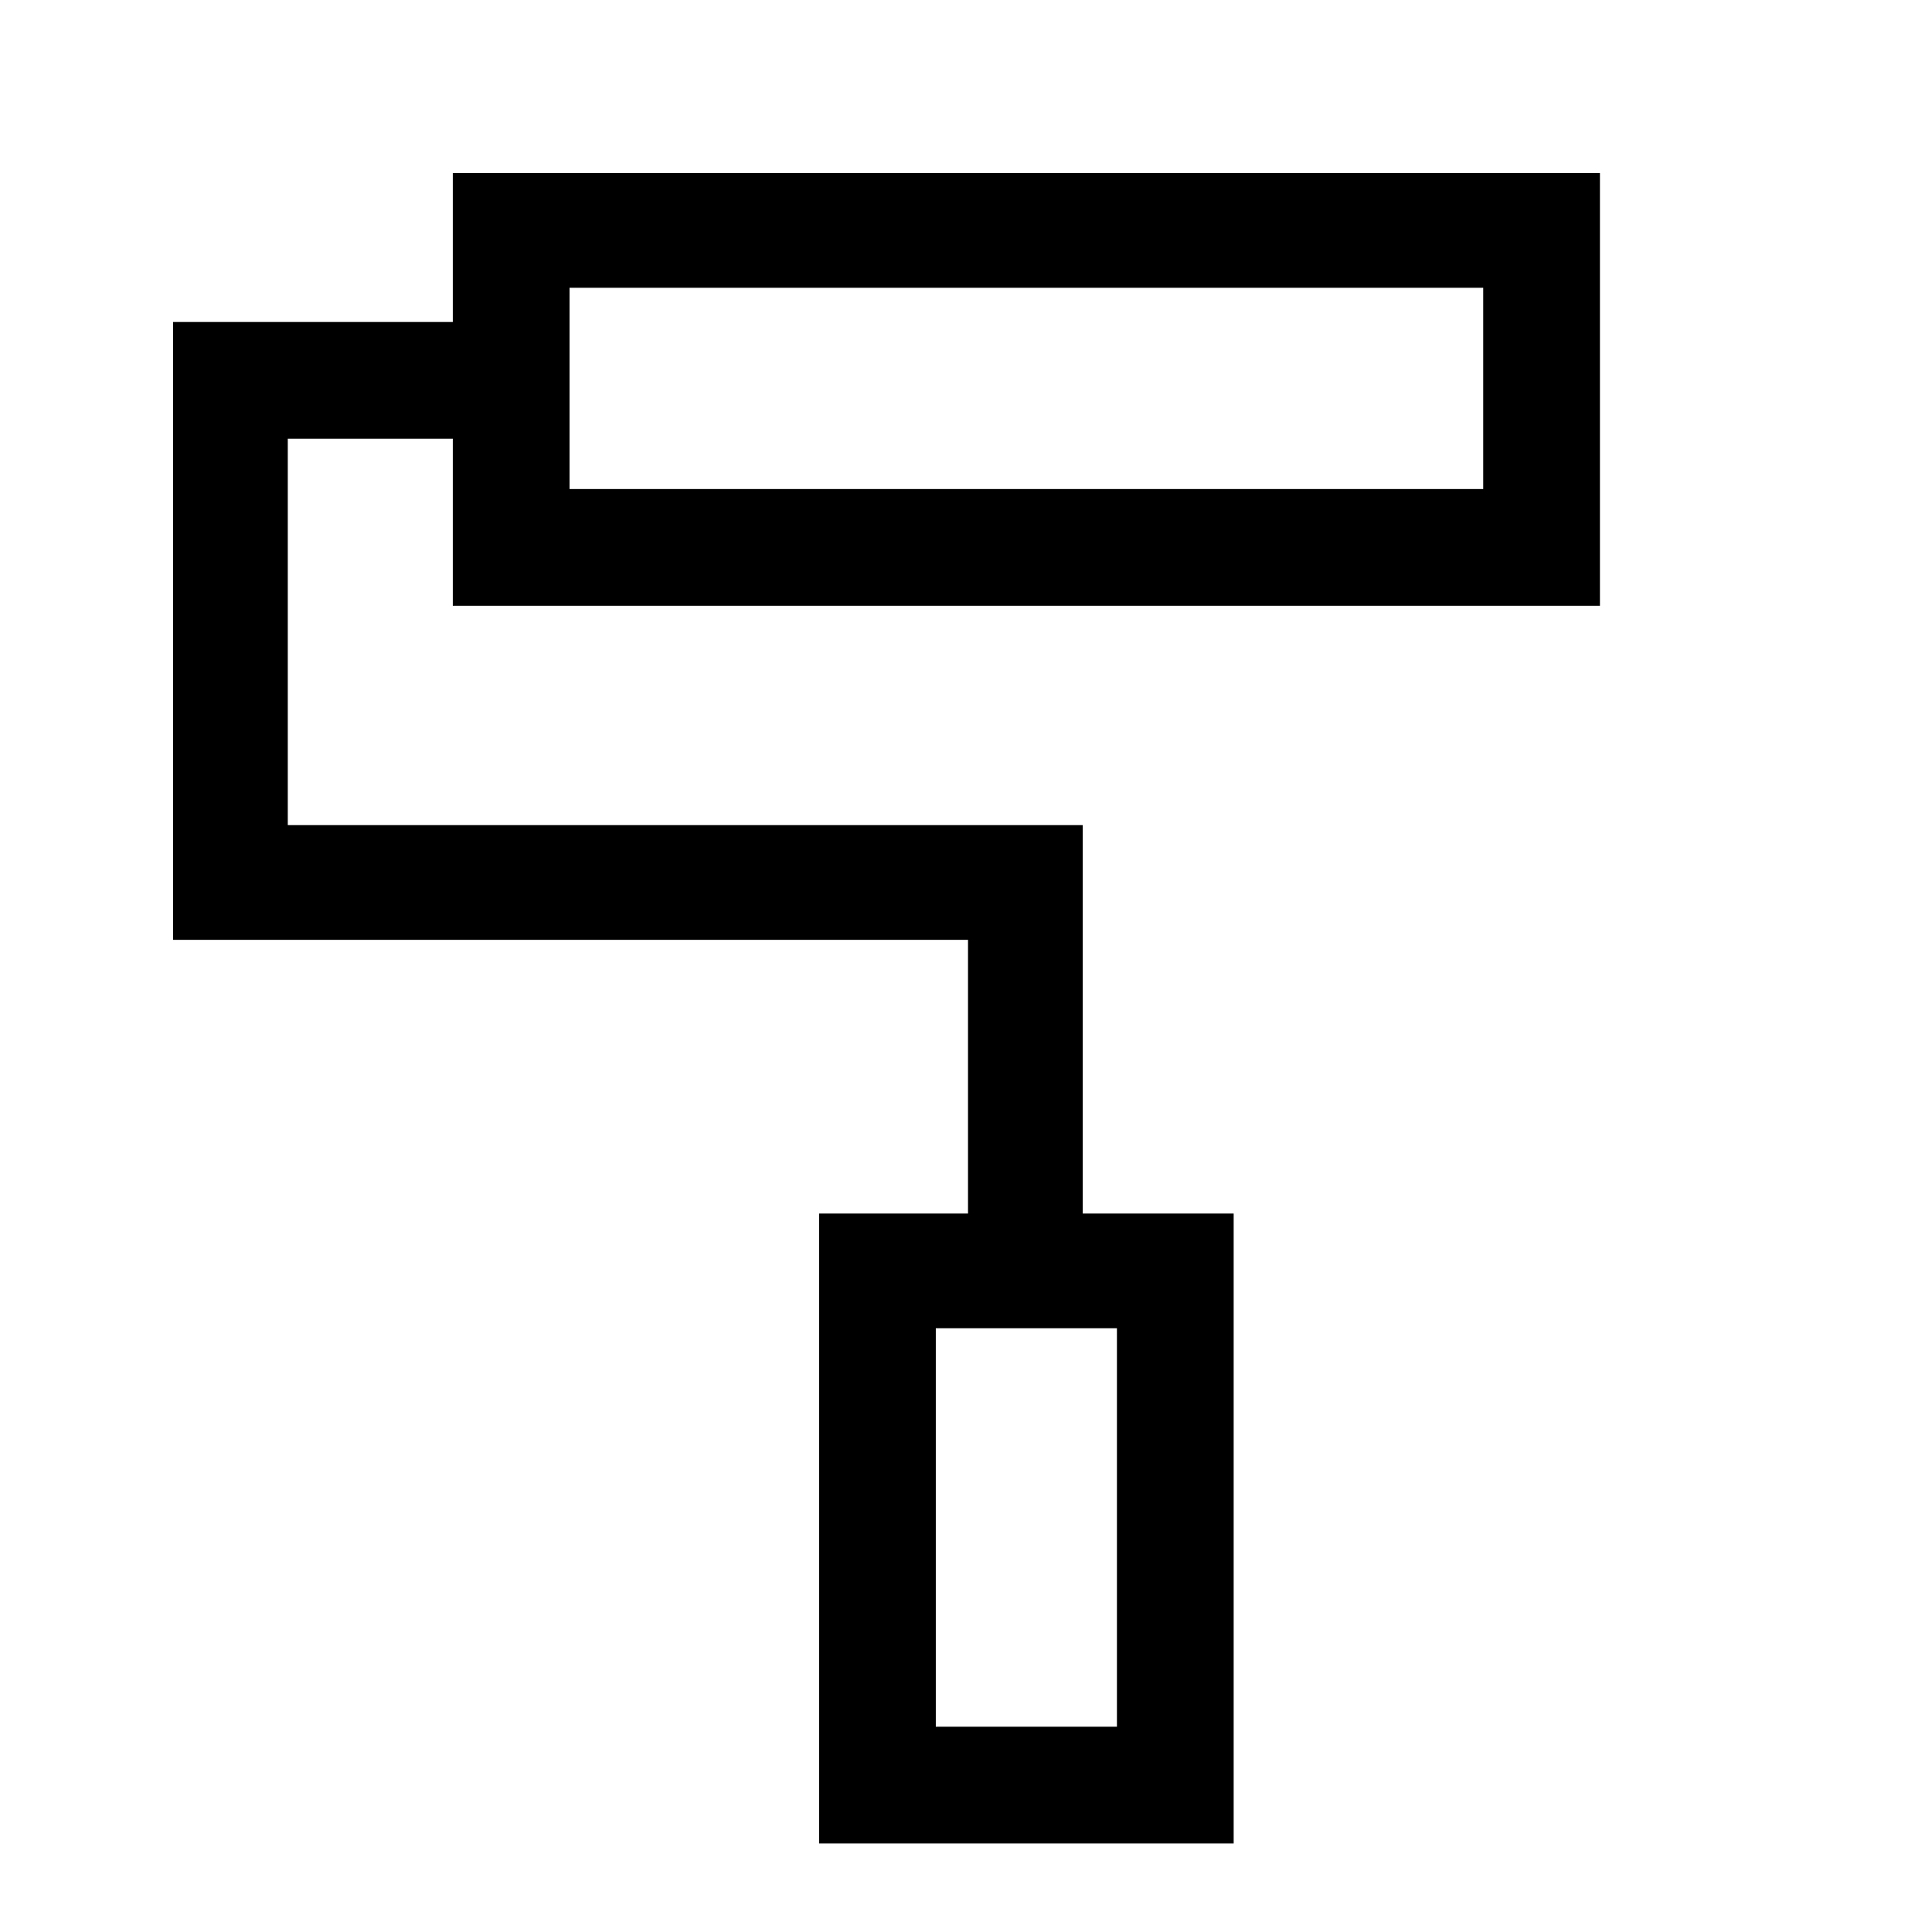 <svg xmlns="http://www.w3.org/2000/svg" height="48" width="48"><path d="M20.35 45.8V30.15H24.05V23.35H4.3V8H11.25V4.3H39.75V15.05H11.25V10.9H7.15V20.5H26.9V30.15H30.65V45.8ZM14.15 7.15V12.15ZM23.25 42.9H27.75H23.25ZM23.25 42.9H27.75V33H23.25ZM14.15 12.15H36.85V7.15H14.15Z"/></svg>